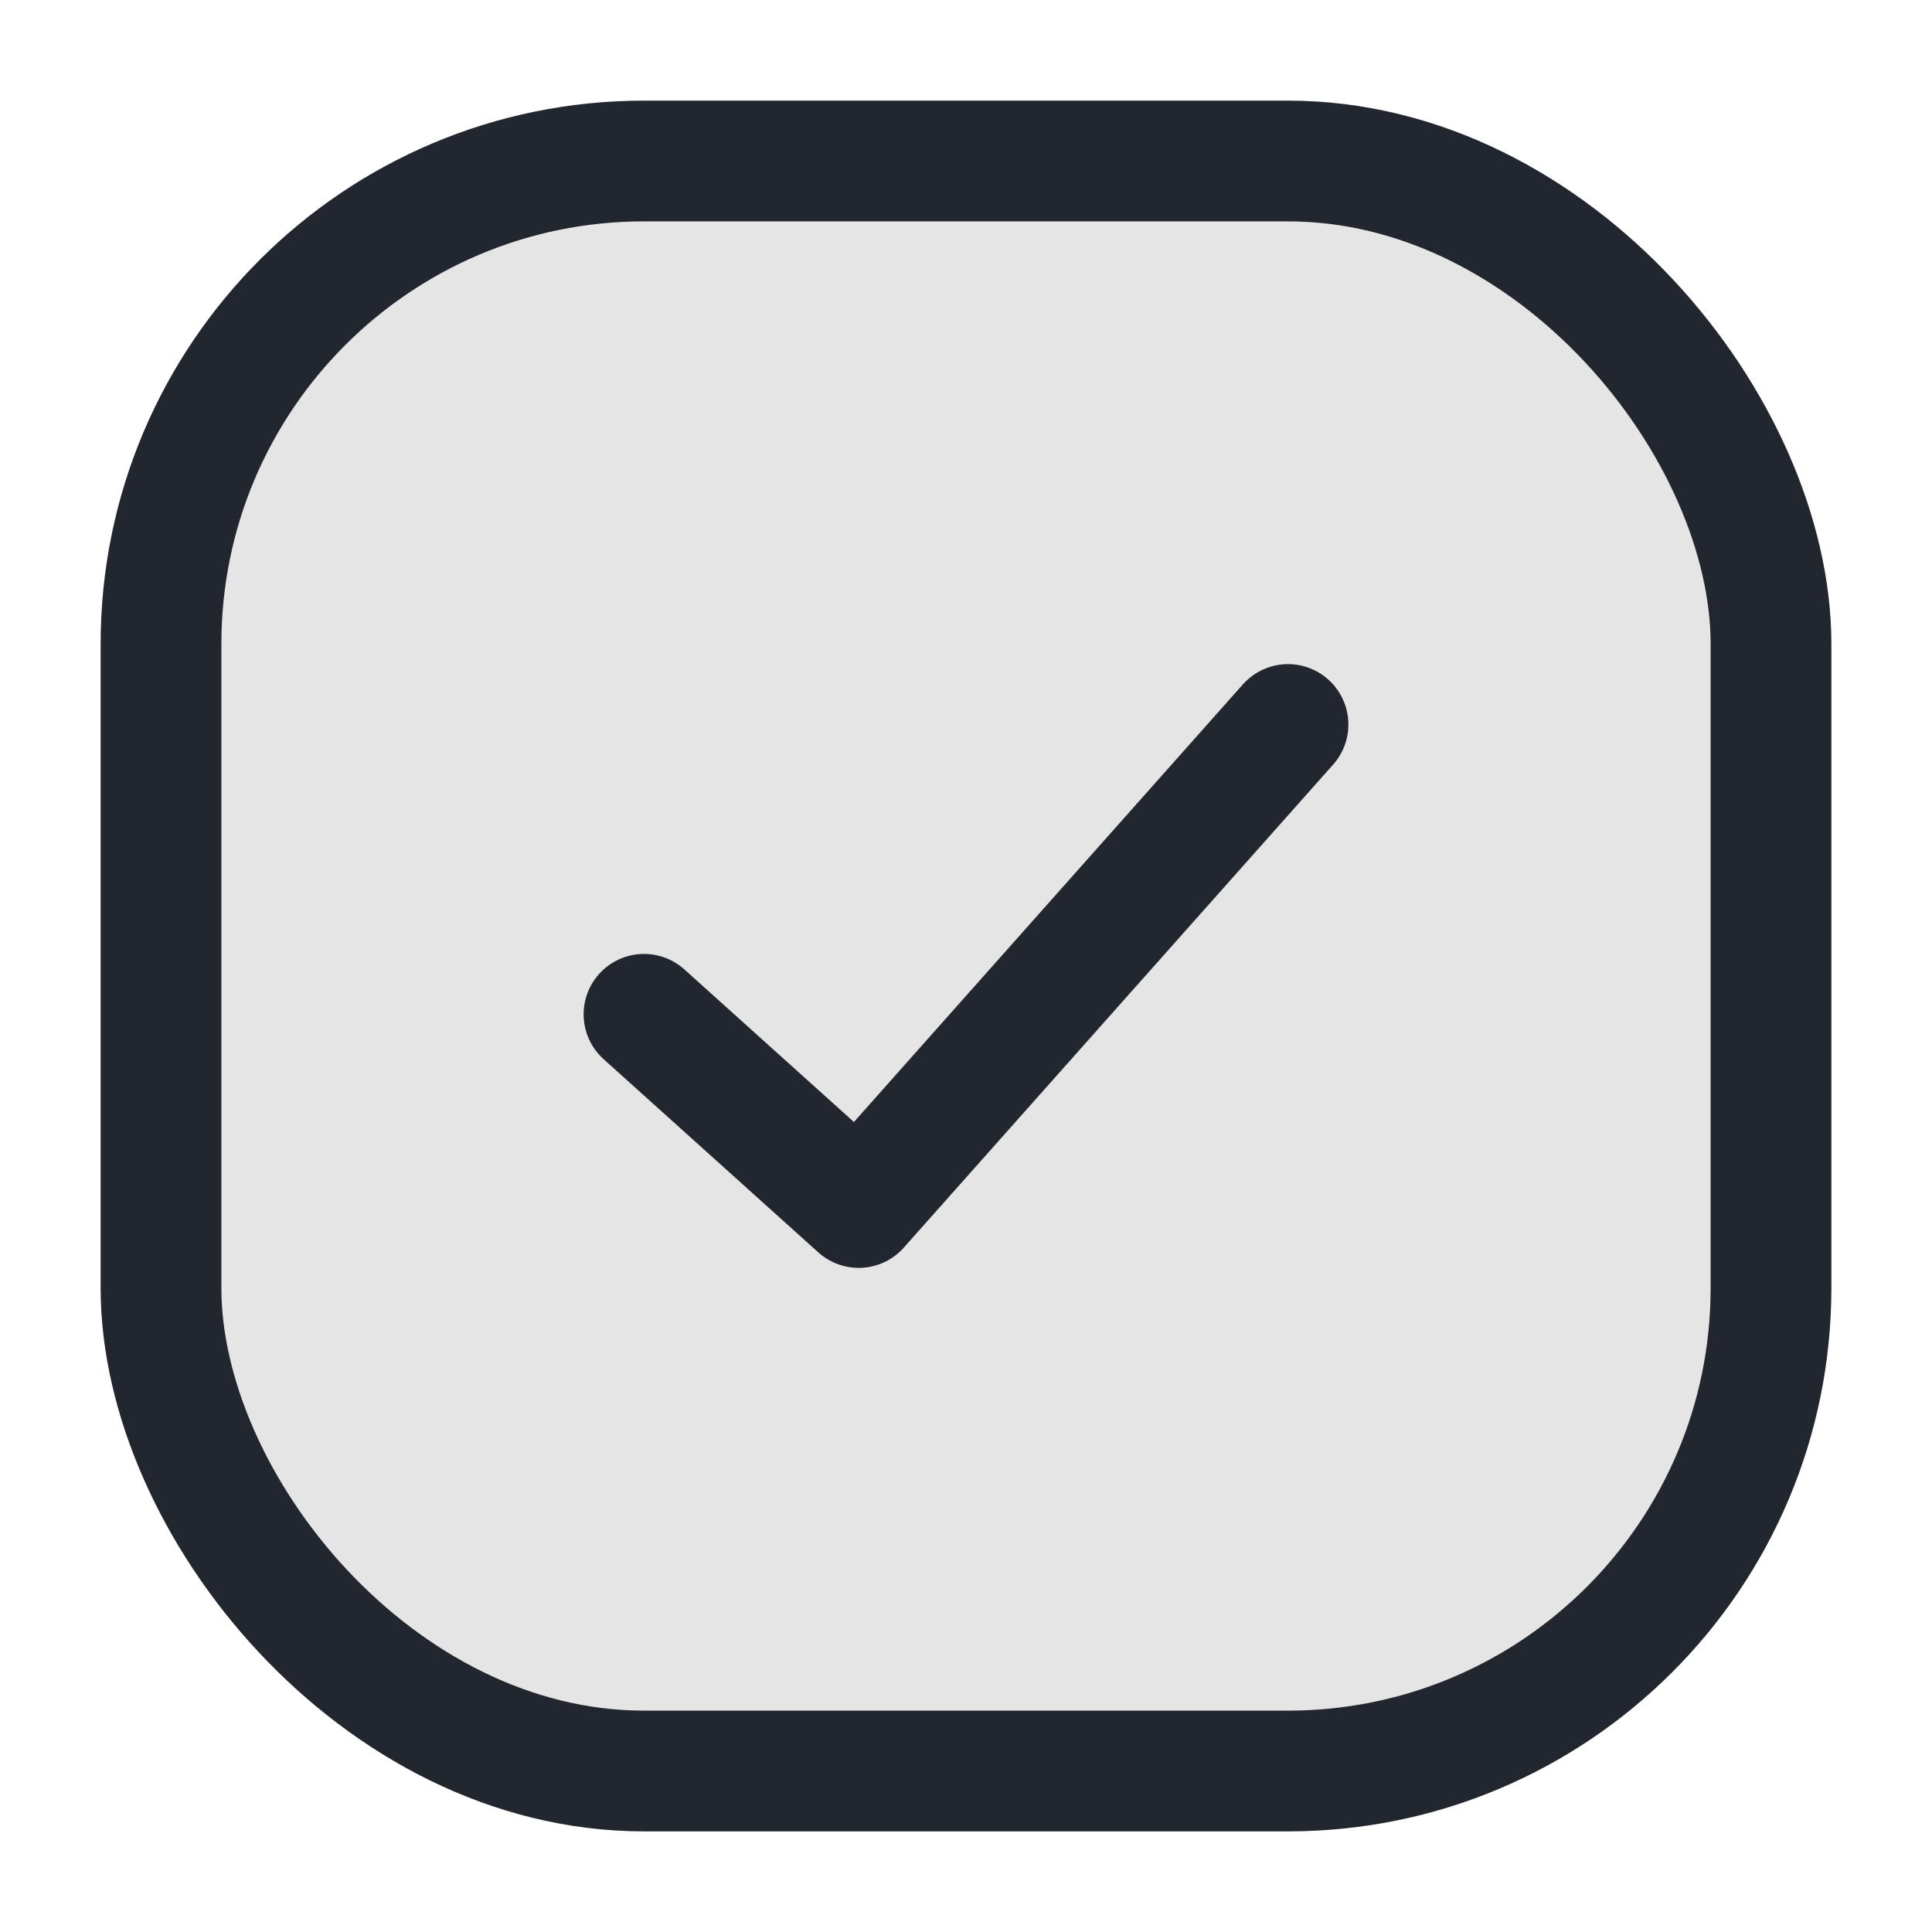 <svg width="24" height="24" viewBox="0 0 24 24" fill="none" xmlns="http://www.w3.org/2000/svg">
<rect x="2" y="2" width="20" height="20" rx="6" fill="#22272F" fill-opacity="0.12" stroke="#22272F" stroke-width="1.5"/>
<path d="M8 12.6L10.667 15L16 9" stroke="#22272F" stroke-width="1.5" stroke-linecap="round" stroke-linejoin="round"/>
</svg>
